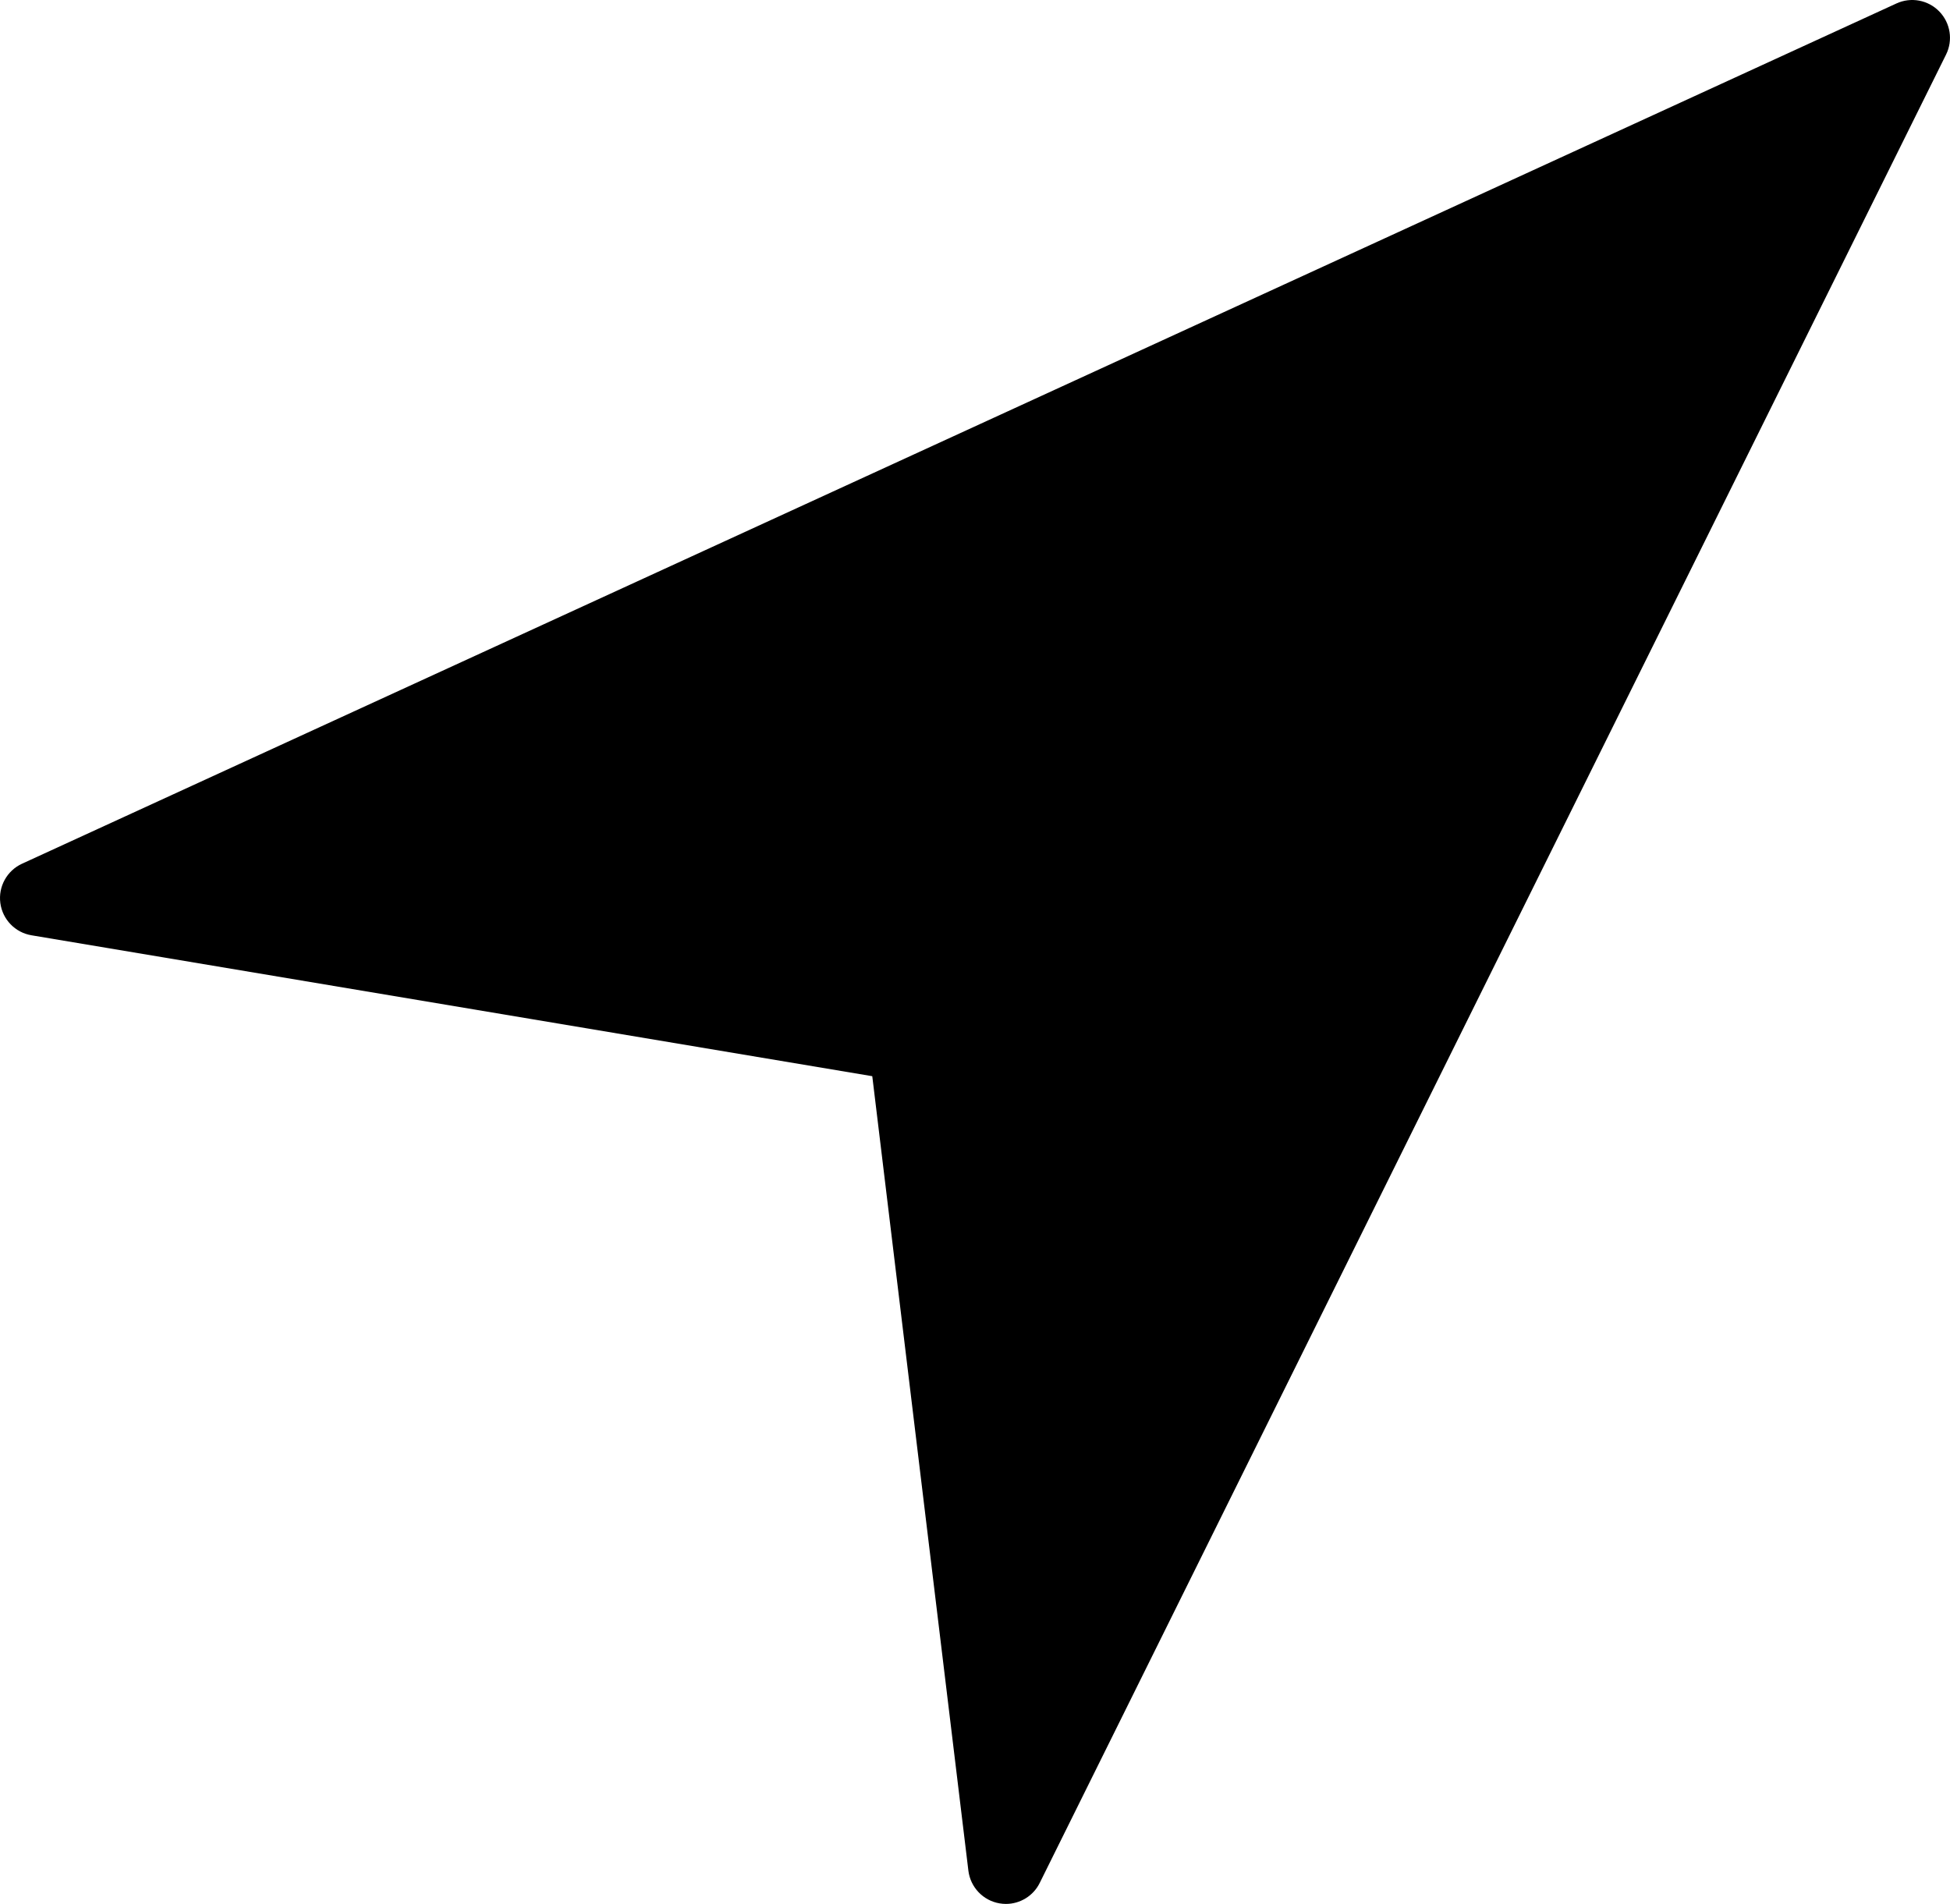 <svg version="1.1" id="Capa_1" xmlns="http://www.w3.org/2000/svg" xmlns:xlink="http://www.w3.org/1999/xlink" x="0px" y="0px"
	 width="612px" height="597.533px" viewBox="0 0 612 597.533" enable-background="new 0 0 612 597.533" xml:space="preserve">
<path d="M608.646,3.607c-3.497-3.615-8.89-4.623-13.452-2.524L6.909,271.075c-4.729,2.181-7.49,7.171-6.804,12.339
	c0.688,5.166,4.658,9.269,9.79,10.121l263.865,44.221l30.164,249.347c0.64,5.19,4.609,9.375,9.766,10.253
	c0.676,0.118,1.34,0.178,2.003,0.178c4.444,0,8.604-2.501,10.62-6.59L610.766,17.119C612.994,12.627,612.142,7.21,608.646,3.607z"/>
</svg>